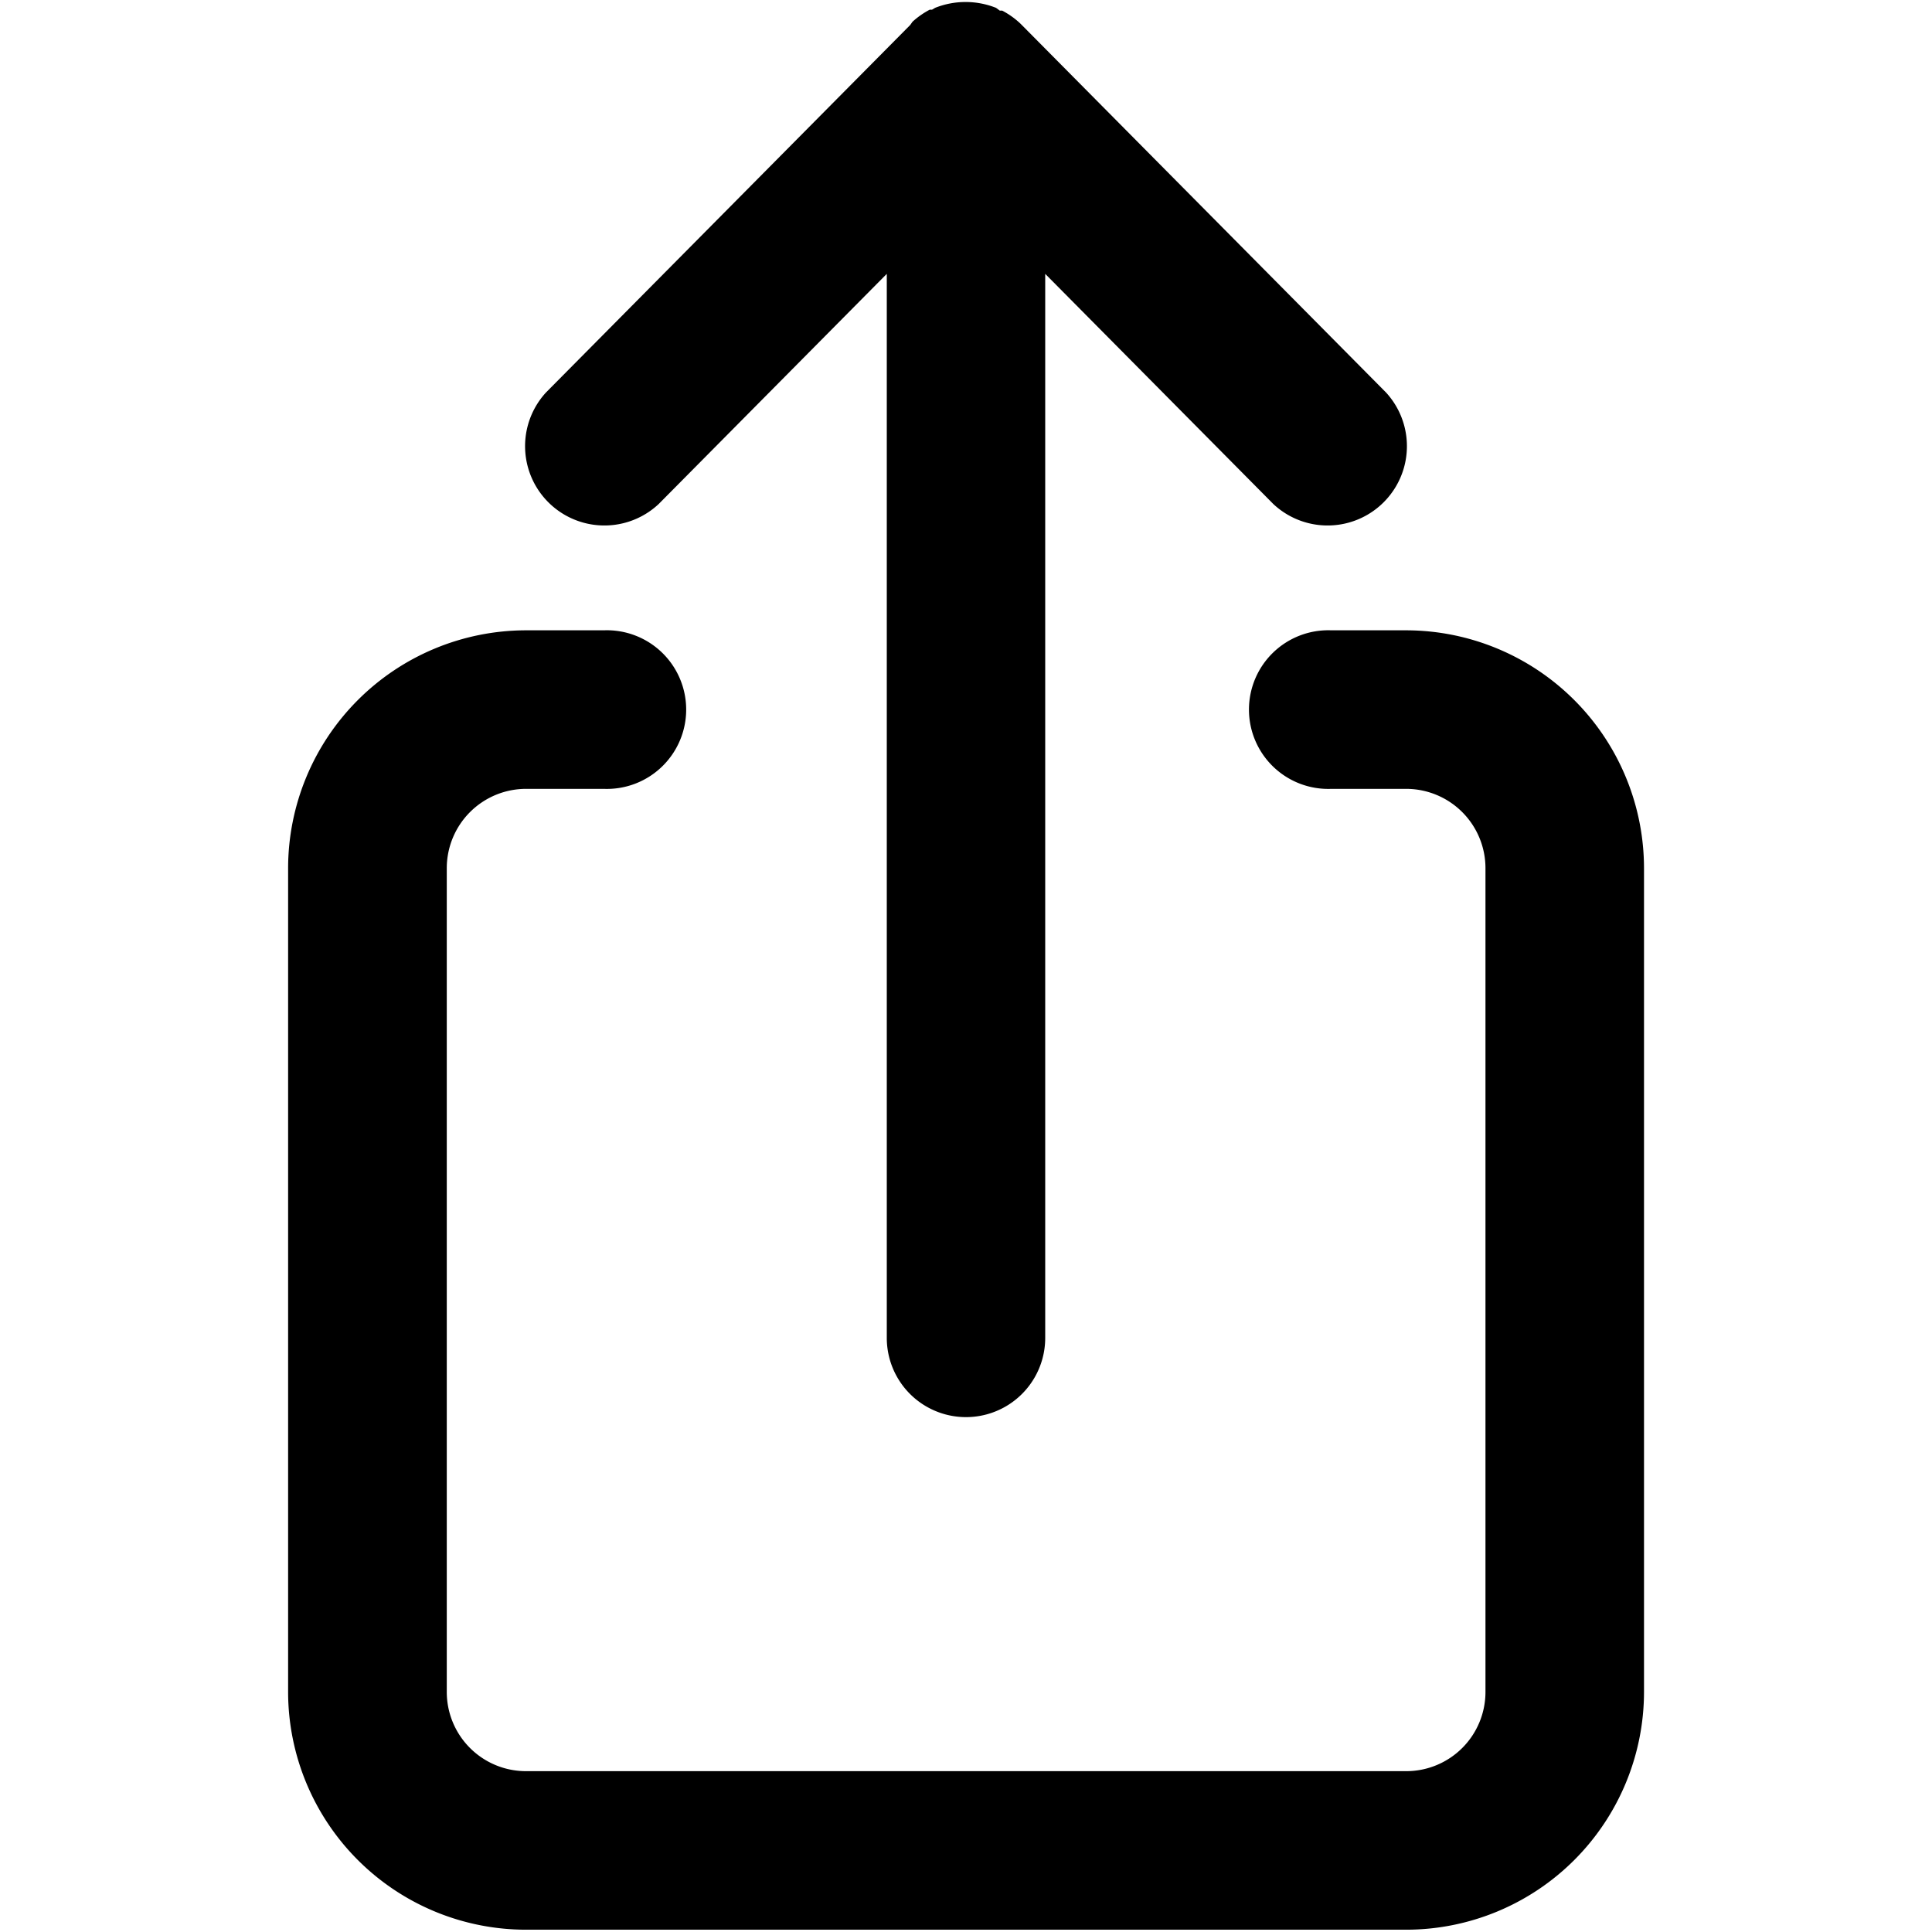 <svg id="Layer_1" data-name="Layer 1" xmlns="http://www.w3.org/2000/svg" viewBox="0 0 16 16">
  <path d="M11.645,15.981H4.355a1.971,1.971,0,0,1-1.969-1.969V7.19A1.972,1.972,0,0,1,4.355,5.22H5A.657.657,0,1,1,5,6.533h-.64A.657.657,0,0,0,3.7,7.19v6.822a.656.656,0,0,0,.656.656h7.29a.656.656,0,0,0,.656-.656V7.19a.657.657,0,0,0-.656-.657h-.62a.657.657,0,1,1,0-1.313h.62a1.972,1.972,0,0,1,1.969,1.97v6.822A1.971,1.971,0,0,1,11.645,15.981Zm-2.989-4.9V2.268l1.889,1.906a.657.657,0,0,0,.933-.924L8.468.213,8.462.207,8.448.193h0l0,0v0l0,0h0A.685.685,0,0,0,8.3.088H8.287l0,0H8.28L8.249.065a.683.683,0,0,0-.505,0L7.719.08h0l0,0h0l0,0H7.7a.685.685,0,0,0-.143.1h0l0,0v0h0v0h0L7.538.207,7.532.213,4.522,3.25a.657.657,0,0,0,.933.924L7.344,2.268V11.08a.656.656,0,1,0,1.312,0Z"/>
</svg>
